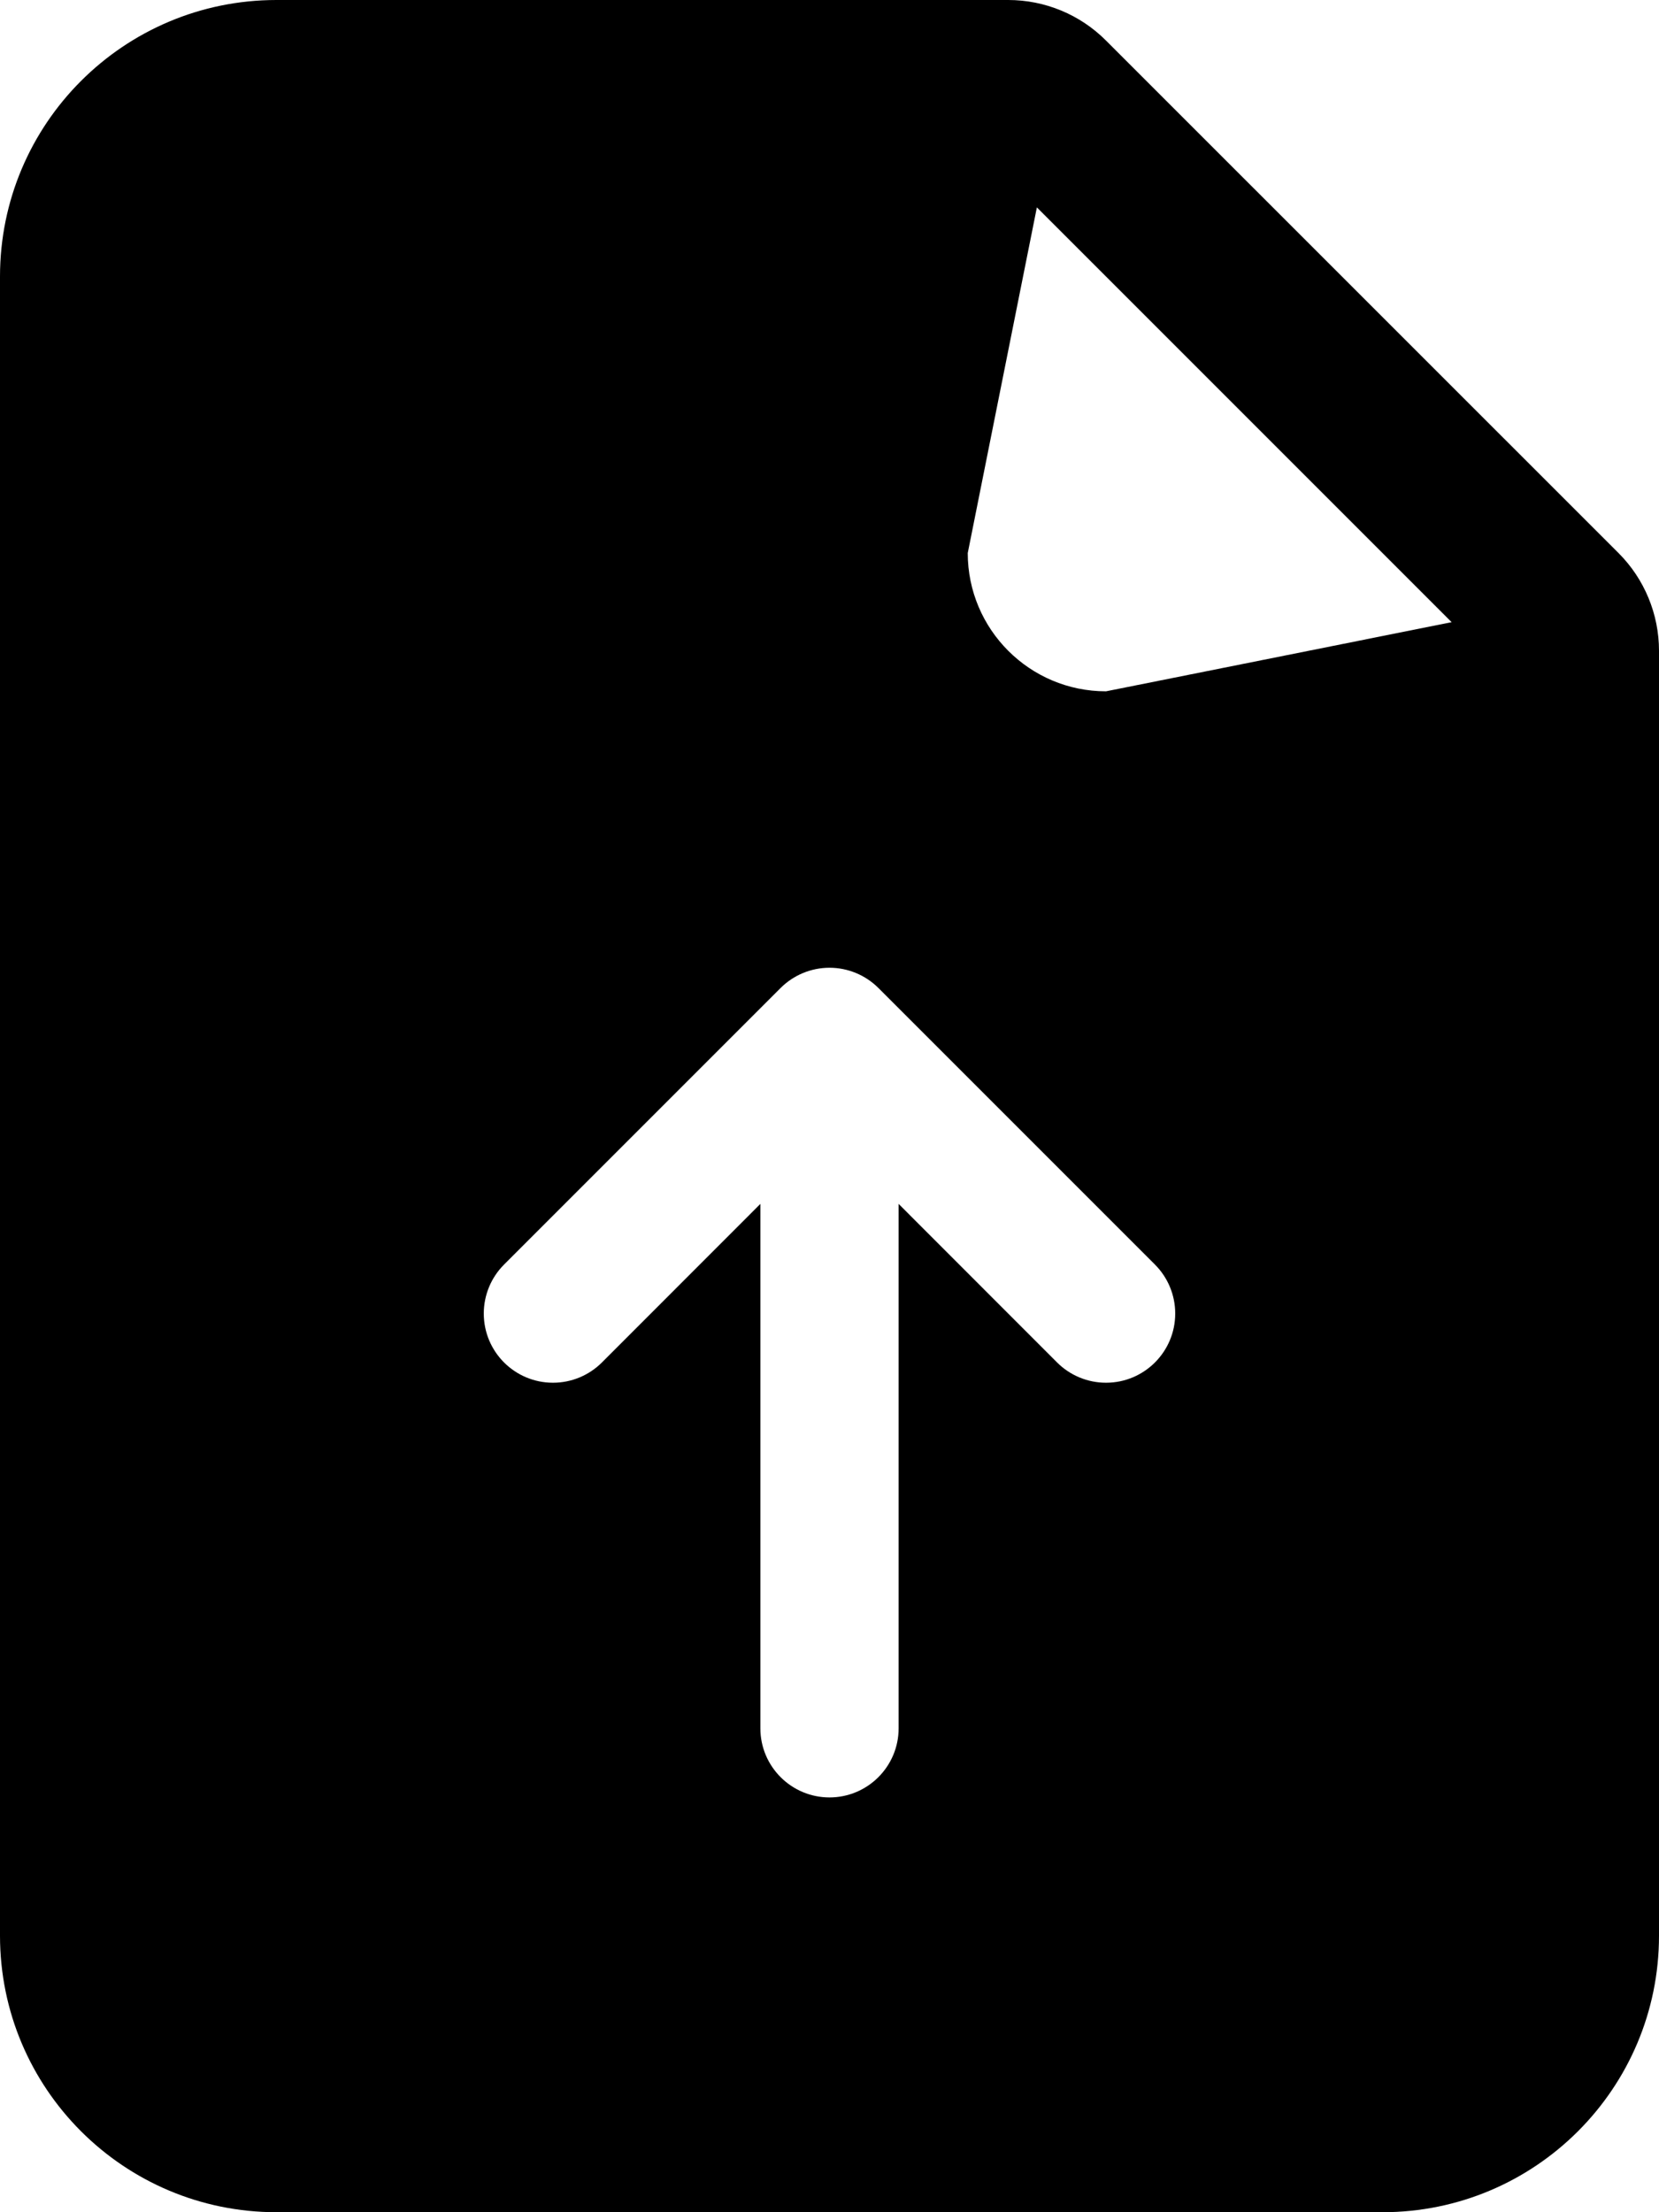 ﻿<?xml version="1.0" encoding="utf-8"?>
<svg version="1.1" xmlns:xlink="http://www.w3.org/1999/xlink" width="18px" height="24px" xmlns="http://www.w3.org/2000/svg">
  <defs>
    <pattern id="BGPattern" patternUnits="userSpaceOnUse" alignment="0 0" imageRepeat="None" />
    <mask fill="white" id="Clip5464">
      <path d="M 0 21  L 0 3  C 0 1.343  1.343 0  3 0  L 10.939 0  C 11.337 8.495610824209971E-05  11.719 0.158  12 0.44  L 17.561 6  C 17.842 6.281  18 6.663  18 7.06  L 18 21  C 18 22.657  16.657 24  15 24  L 3 24  C 1.343 24  0 22.657  0 21  Z M 11.25 2.25  L 10.5 6  C 10.5 6.828  11.172 7.5  12 7.5  L 15.75 6.75  L 11.25 2.25  Z M 6 15.001  C 6.199 15.001  6.39 14.922  6.531 14.781  L 8.25 13.061  L 8.25 18.75  C 8.25 19.164  8.586 19.5  9 19.5  C 9.414 19.5  9.75 19.164  9.75 18.75  L 9.75 13.061  L 11.469 14.781  C 11.61 14.922  11.801 15.001  12 15.001  C 12.415 15.001  12.751 14.665  12.751 14.25  C 12.751 14.051  12.672 13.86  12.531 13.719  L 9.531 10.719  C 9.39 10.578  9.199 10.499  9 10.499  C 8.801 10.499  8.61 10.578  8.469 10.719  L 5.469 13.719  C 5.328 13.86  5.249 14.051  5.249 14.25  C 5.249 14.665  5.585 15.001  6 15.001  Z " fill-rule="evenodd" />
    </mask>
  </defs>
  <g>
    <path d="M 0 21  L 0 3  C 0 1.343  1.343 0  3 0  L 10.939 0  C 11.337 8.495610824209971E-05  11.719 0.158  12 0.44  L 17.561 6  C 17.842 6.281  18 6.663  18 7.06  L 18 21  C 18 22.657  16.657 24  15 24  L 3 24  C 1.343 24  0 22.657  0 21  Z M 11.25 2.25  L 10.5 6  C 10.5 6.828  11.172 7.5  12 7.5  L 15.75 6.75  L 11.25 2.25  Z M 6 15.001  C 6.199 15.001  6.39 14.922  6.531 14.781  L 8.25 13.061  L 8.25 18.75  C 8.25 19.164  8.586 19.5  9 19.5  C 9.414 19.5  9.75 19.164  9.75 18.75  L 9.75 13.061  L 11.469 14.781  C 11.61 14.922  11.801 15.001  12 15.001  C 12.415 15.001  12.751 14.665  12.751 14.25  C 12.751 14.051  12.672 13.86  12.531 13.719  L 9.531 10.719  C 9.39 10.578  9.199 10.499  9 10.499  C 8.801 10.499  8.61 10.578  8.469 10.719  L 5.469 13.719  C 5.328 13.86  5.249 14.051  5.249 14.25  C 5.249 14.665  5.585 15.001  6 15.001  Z " fill-rule="nonzero" fill="rgba(0, 0, 0, 1)" stroke="none" class="fill" />
    <path d="M 0 21  L 0 3  C 0 1.343  1.343 0  3 0  L 10.939 0  C 11.337 8.495610824209971E-05  11.719 0.158  12 0.44  L 17.561 6  C 17.842 6.281  18 6.663  18 7.06  L 18 21  C 18 22.657  16.657 24  15 24  L 3 24  C 1.343 24  0 22.657  0 21  Z " stroke-width="0" stroke-dasharray="0" stroke="rgba(255, 255, 255, 0)" fill="none" class="stroke" mask="url(#Clip5464)" />
    <path d="M 11.25 2.25  L 10.5 6  C 10.5 6.828  11.172 7.5  12 7.5  L 15.75 6.75  L 11.25 2.25  Z " stroke-width="0" stroke-dasharray="0" stroke="rgba(255, 255, 255, 0)" fill="none" class="stroke" mask="url(#Clip5464)" />
    <path d="M 6 15.001  C 6.199 15.001  6.39 14.922  6.531 14.781  L 8.25 13.061  L 8.25 18.75  C 8.25 19.164  8.586 19.5  9 19.5  C 9.414 19.5  9.75 19.164  9.75 18.75  L 9.75 13.061  L 11.469 14.781  C 11.61 14.922  11.801 15.001  12 15.001  C 12.415 15.001  12.751 14.665  12.751 14.25  C 12.751 14.051  12.672 13.86  12.531 13.719  L 9.531 10.719  C 9.39 10.578  9.199 10.499  9 10.499  C 8.801 10.499  8.61 10.578  8.469 10.719  L 5.469 13.719  C 5.328 13.86  5.249 14.051  5.249 14.25  C 5.249 14.665  5.585 15.001  6 15.001  Z " stroke-width="0" stroke-dasharray="0" stroke="rgba(255, 255, 255, 0)" fill="none" class="stroke" mask="url(#Clip5464)" />
  </g>
</svg>